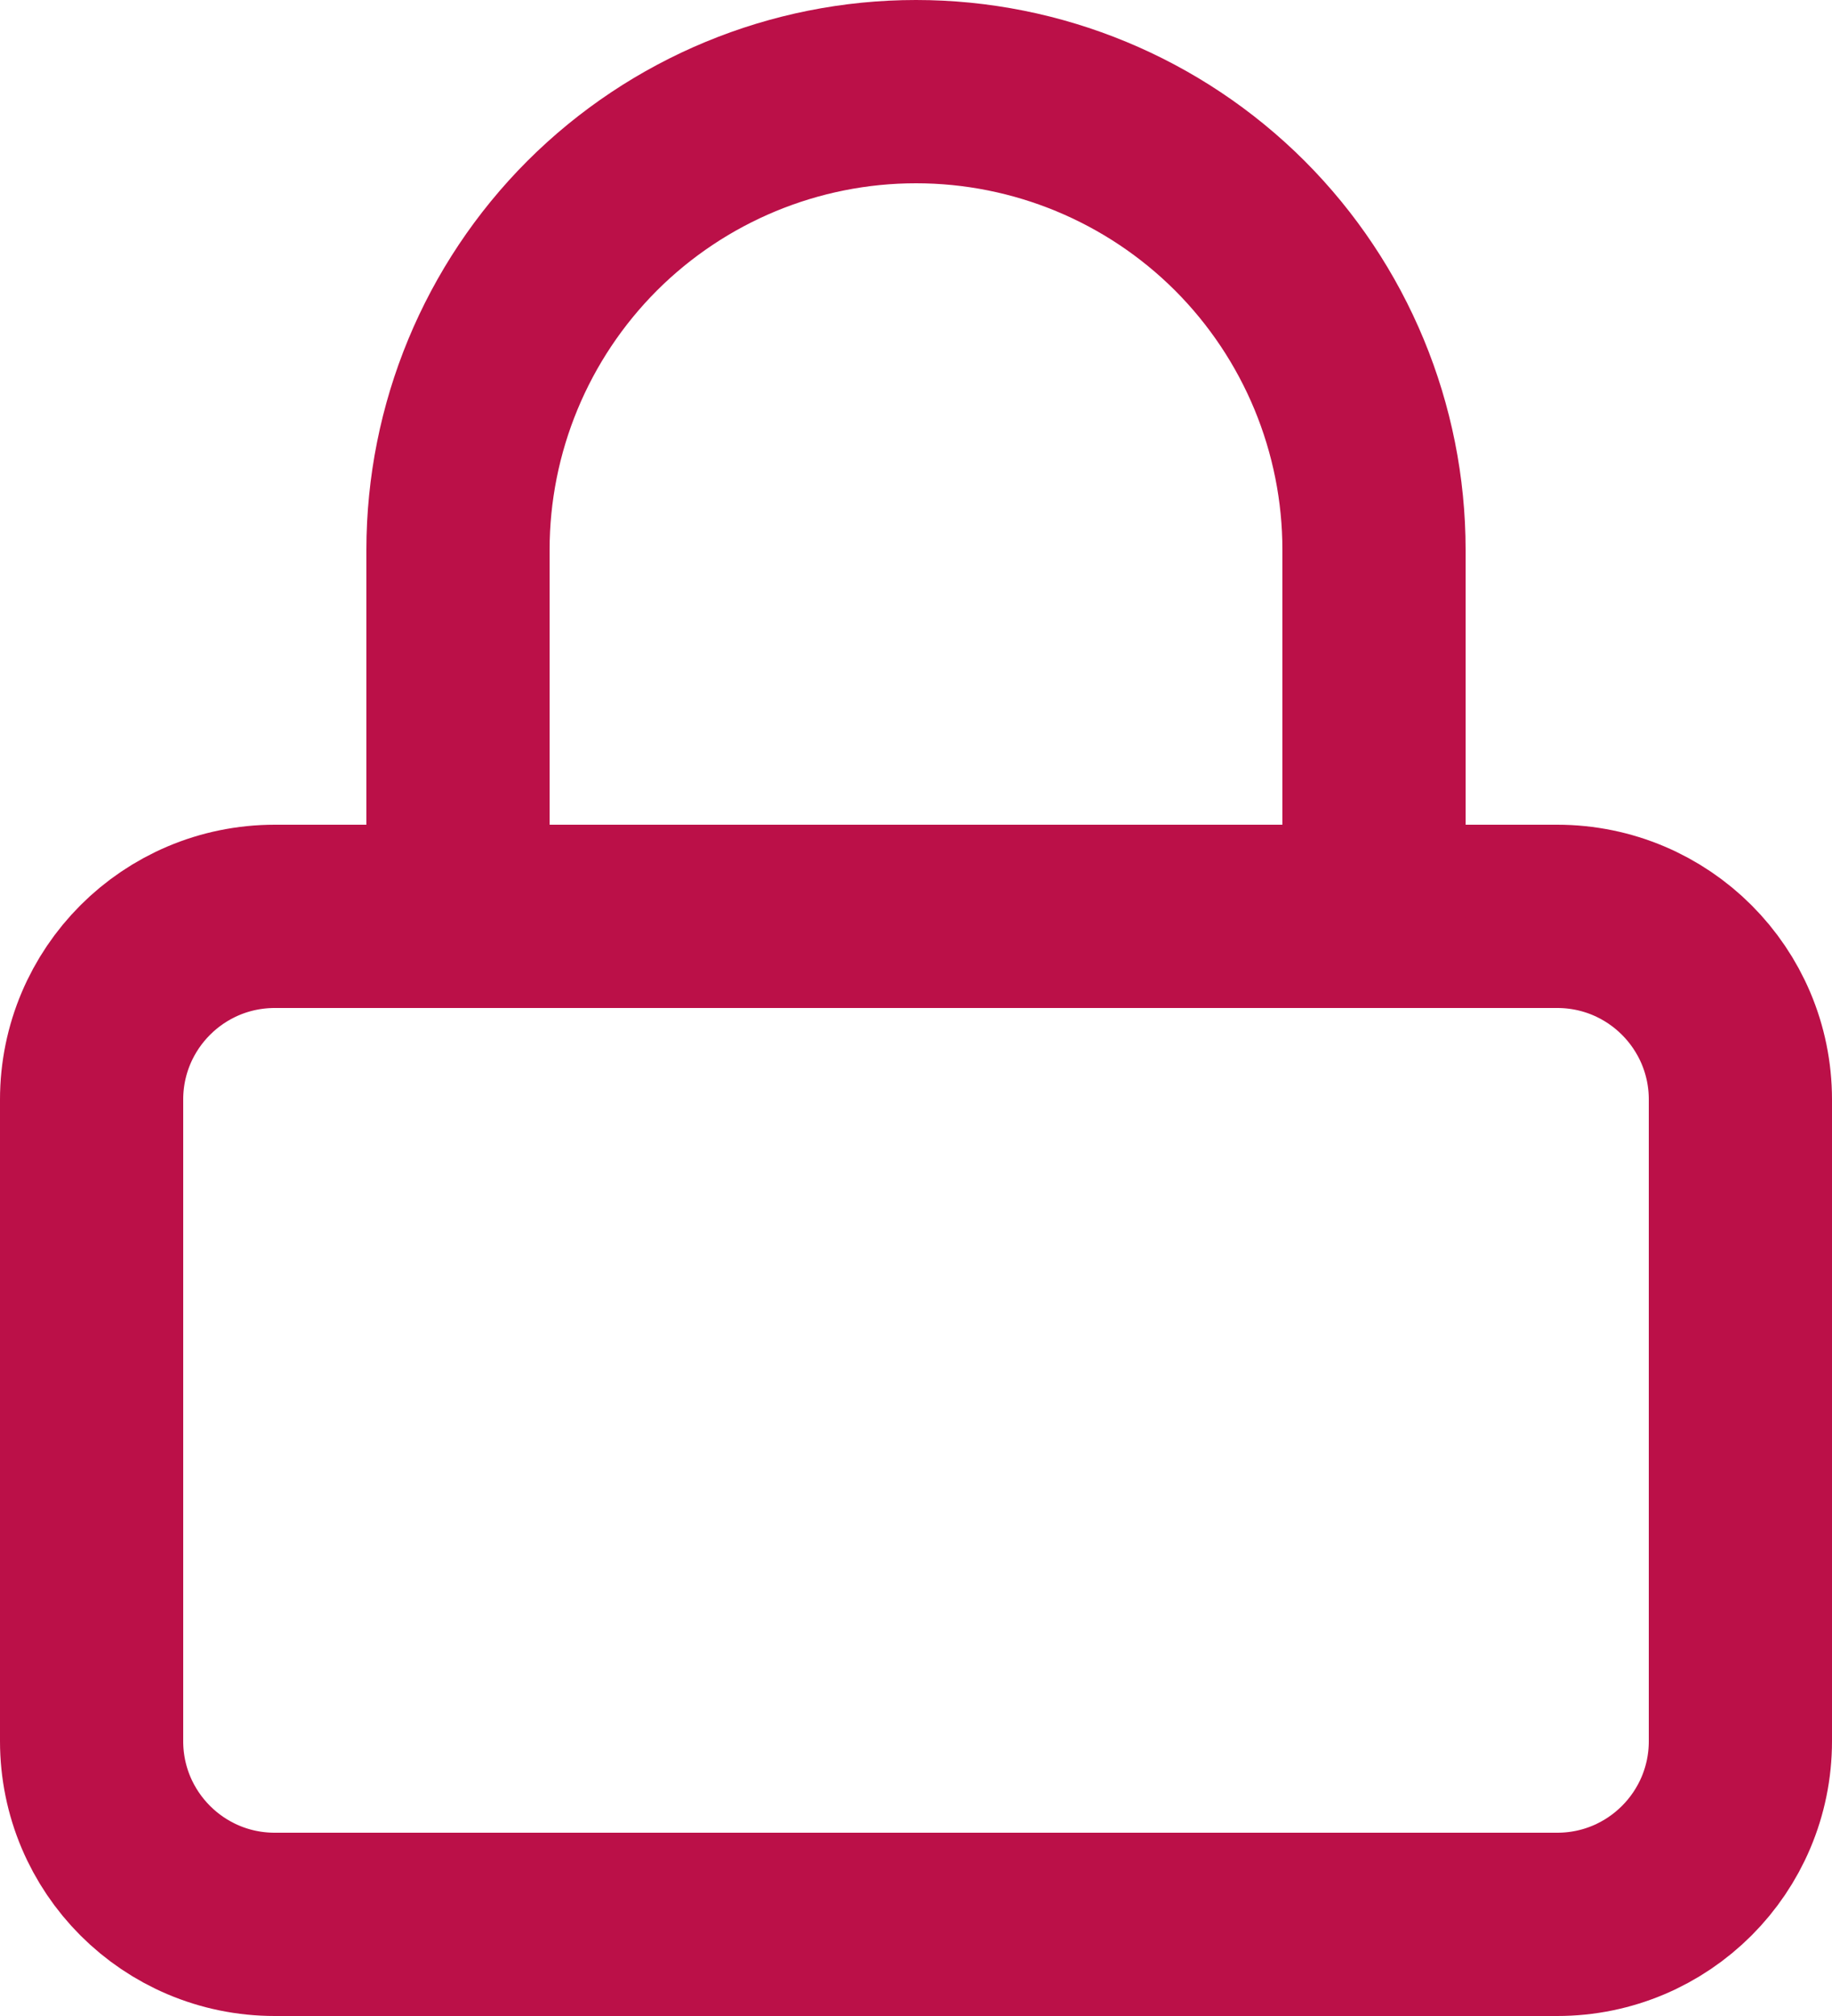 <svg width="20" height="22" viewBox="0 0 20 22" fill="none" xmlns="http://www.w3.org/2000/svg">
<path d="M17 10H3C1.895 10 1 10.895 1 12V19C1 20.105 1.895 21 3 21H17C18.105 21 19 20.105 19 19V12C19 10.895 18.105 10 17 10Z" stroke="#BB1048" stroke-width="2" stroke-linecap="round" stroke-linejoin="round"/>
<path d="M5 10V6C5 4.674 5.527 3.402 6.464 2.464C7.402 1.527 8.674 1 10 1C11.326 1 12.598 1.527 13.536 2.464C14.473 3.402 15 4.674 15 6V10" stroke="#BB1048" stroke-width="2" stroke-linecap="round" stroke-linejoin="round"/>
</svg>

